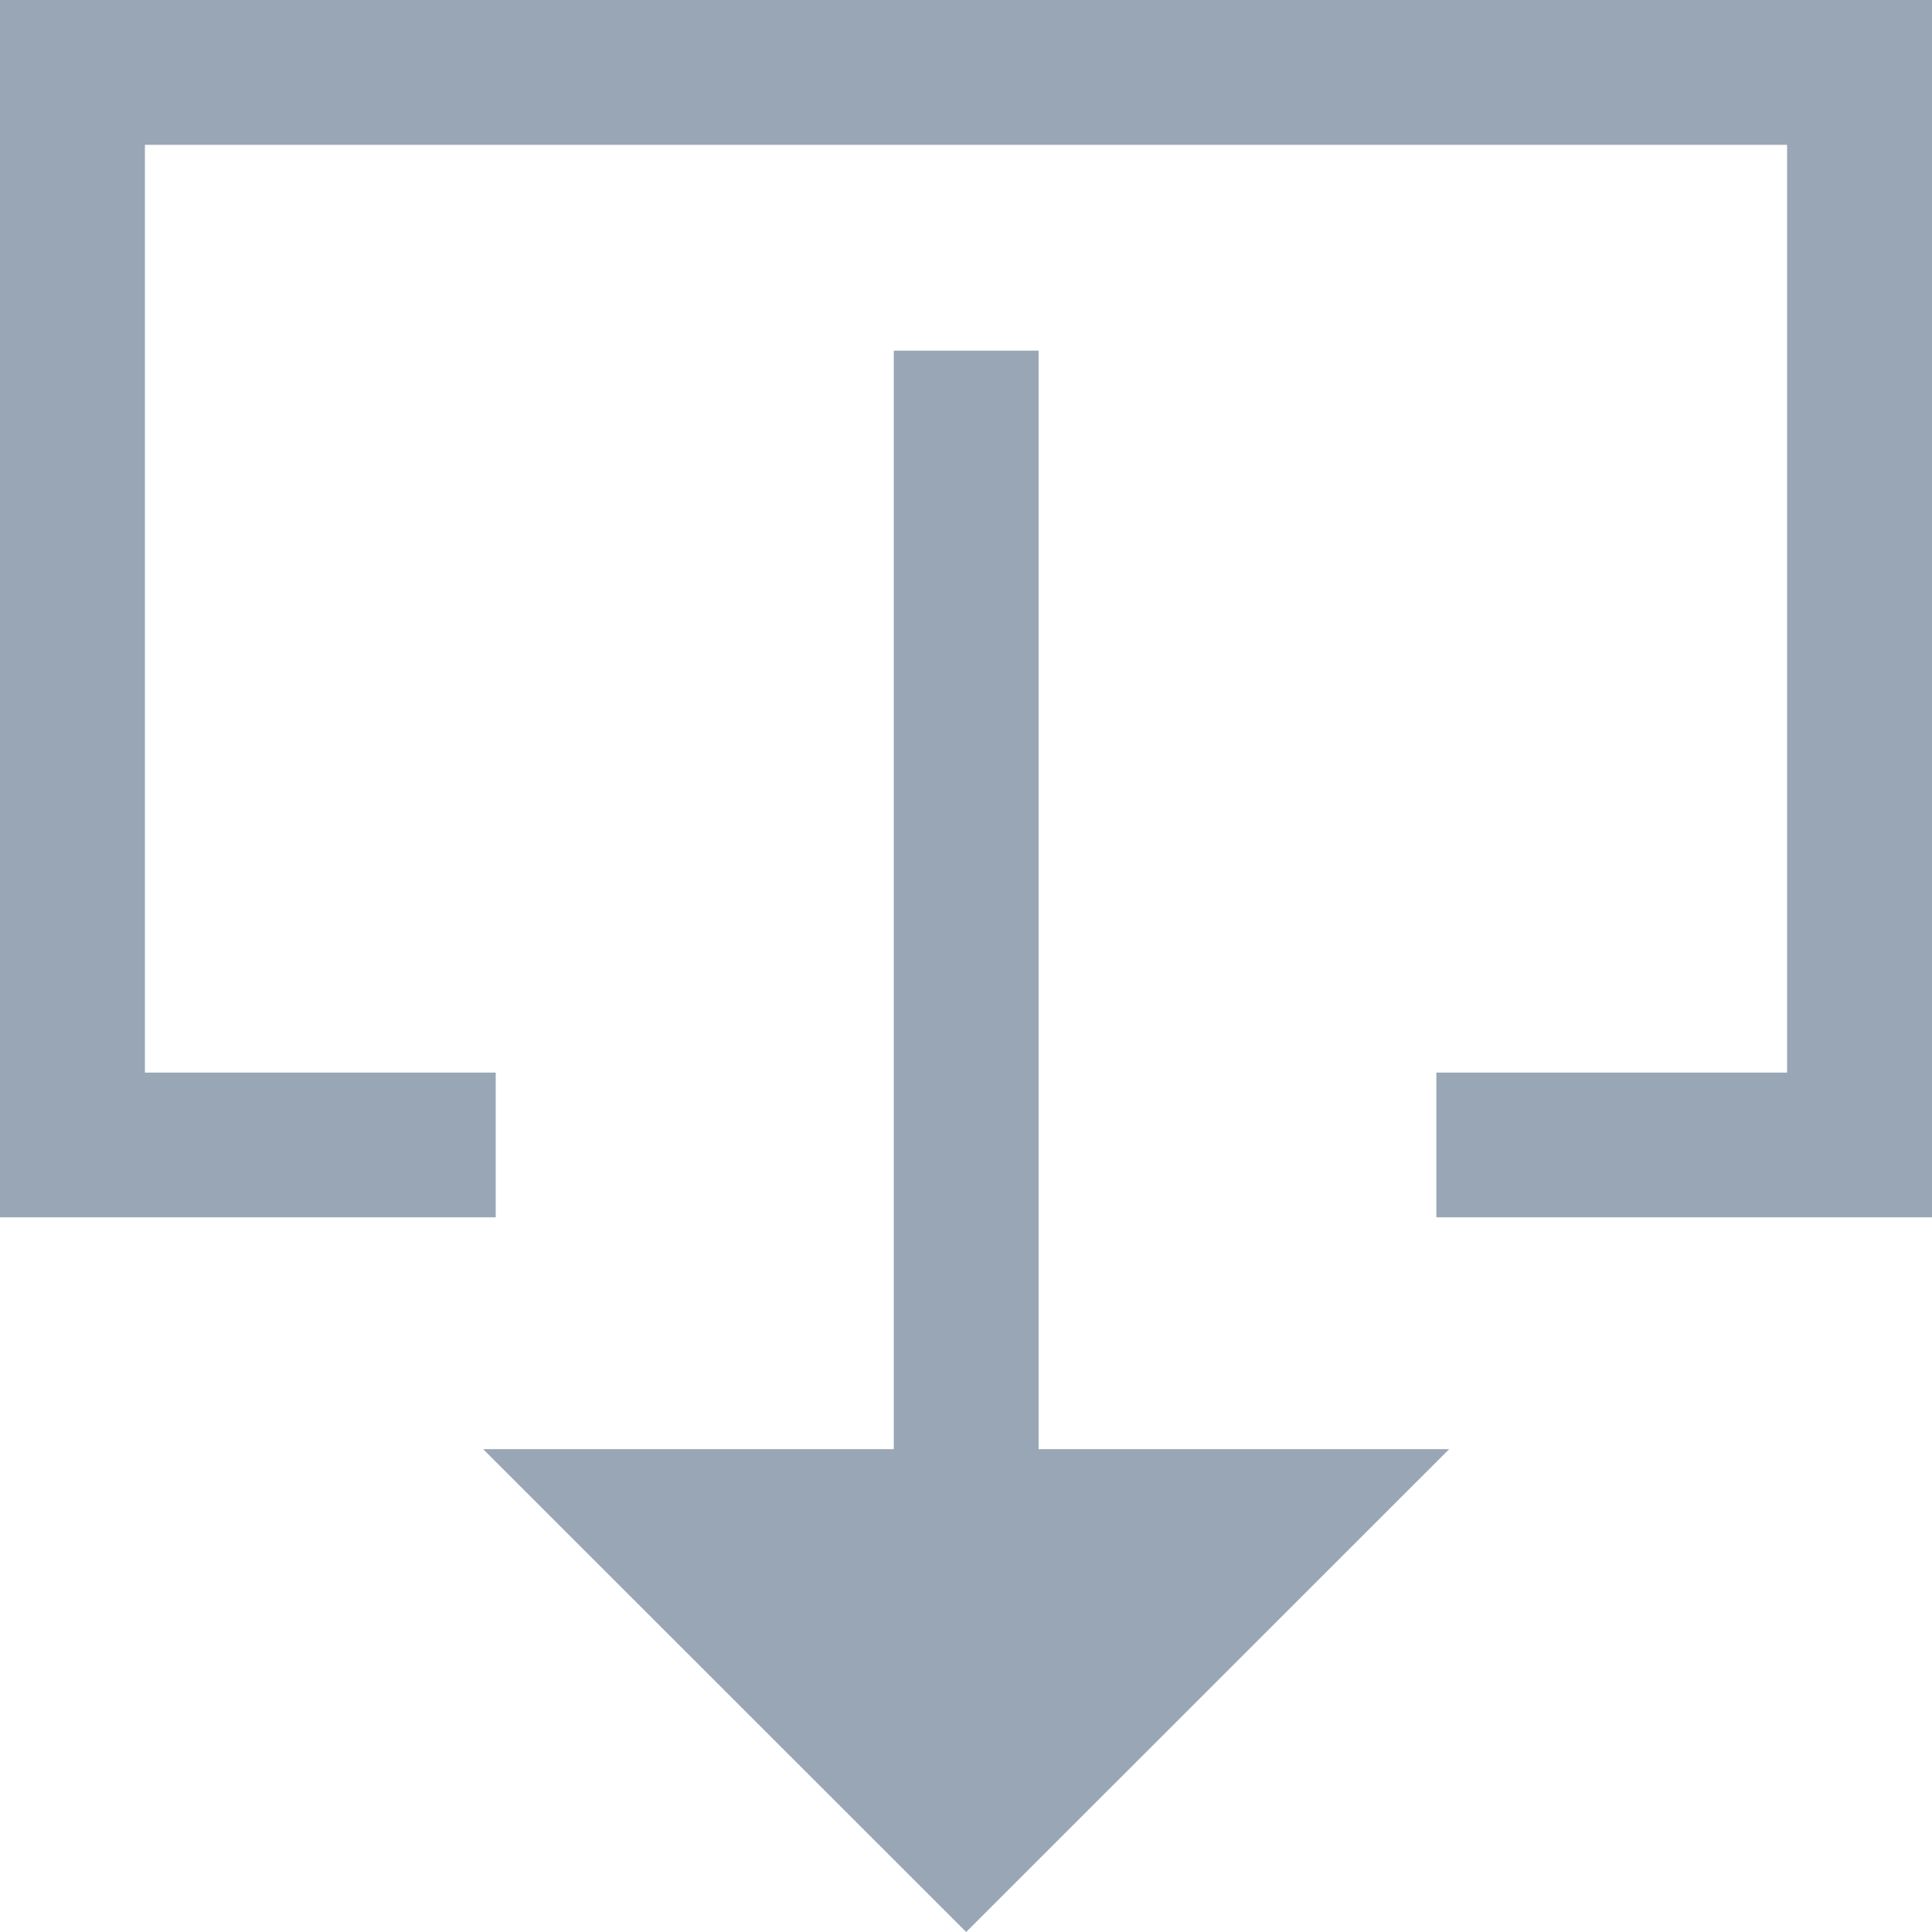 <?xml version="1.0" encoding="UTF-8"?>
<svg width="24px" height="24px" viewBox="0 0 24 24" version="1.1" xmlns="http://www.w3.org/2000/svg" xmlns:xlink="http://www.w3.org/1999/xlink">
    <!-- Generator: sketchtool 64 (101010) - https://sketch.com -->
    <title>AF56241E-6806-41A2-BBA5-107AE2ABD29C</title>
    <desc>Created with sketchtool.</desc>
    <g id="Staging" stroke="none" stroke-width="1" fill="none" fill-rule="evenodd">
        <g id="008_Load-The-Bit-(Downloading)" transform="translate(-148, -686)" fill="#99A6B5" fill-rule="nonzero">
            <g id="Download" transform="translate(148, 686)">
                <path d="M12.902,4.356 L12.902,18.002 L18.002,18.002 L12.002,24 L6.002,18.002 L11.103,18.002 L11.103,4.356 L12.902,4.356 Z M24,-0.001 L24,15.122 L17.843,15.122 L17.843,13.324 L22.2,13.324 L22.2,1.799 L1.8,1.799 L1.8,13.324 L6.158,13.324 L6.158,15.122 L0,15.122 L0,-0.001 L24,-0.001 Z" id="Mask"></path>
            </g>
        </g>
    </g>
</svg>